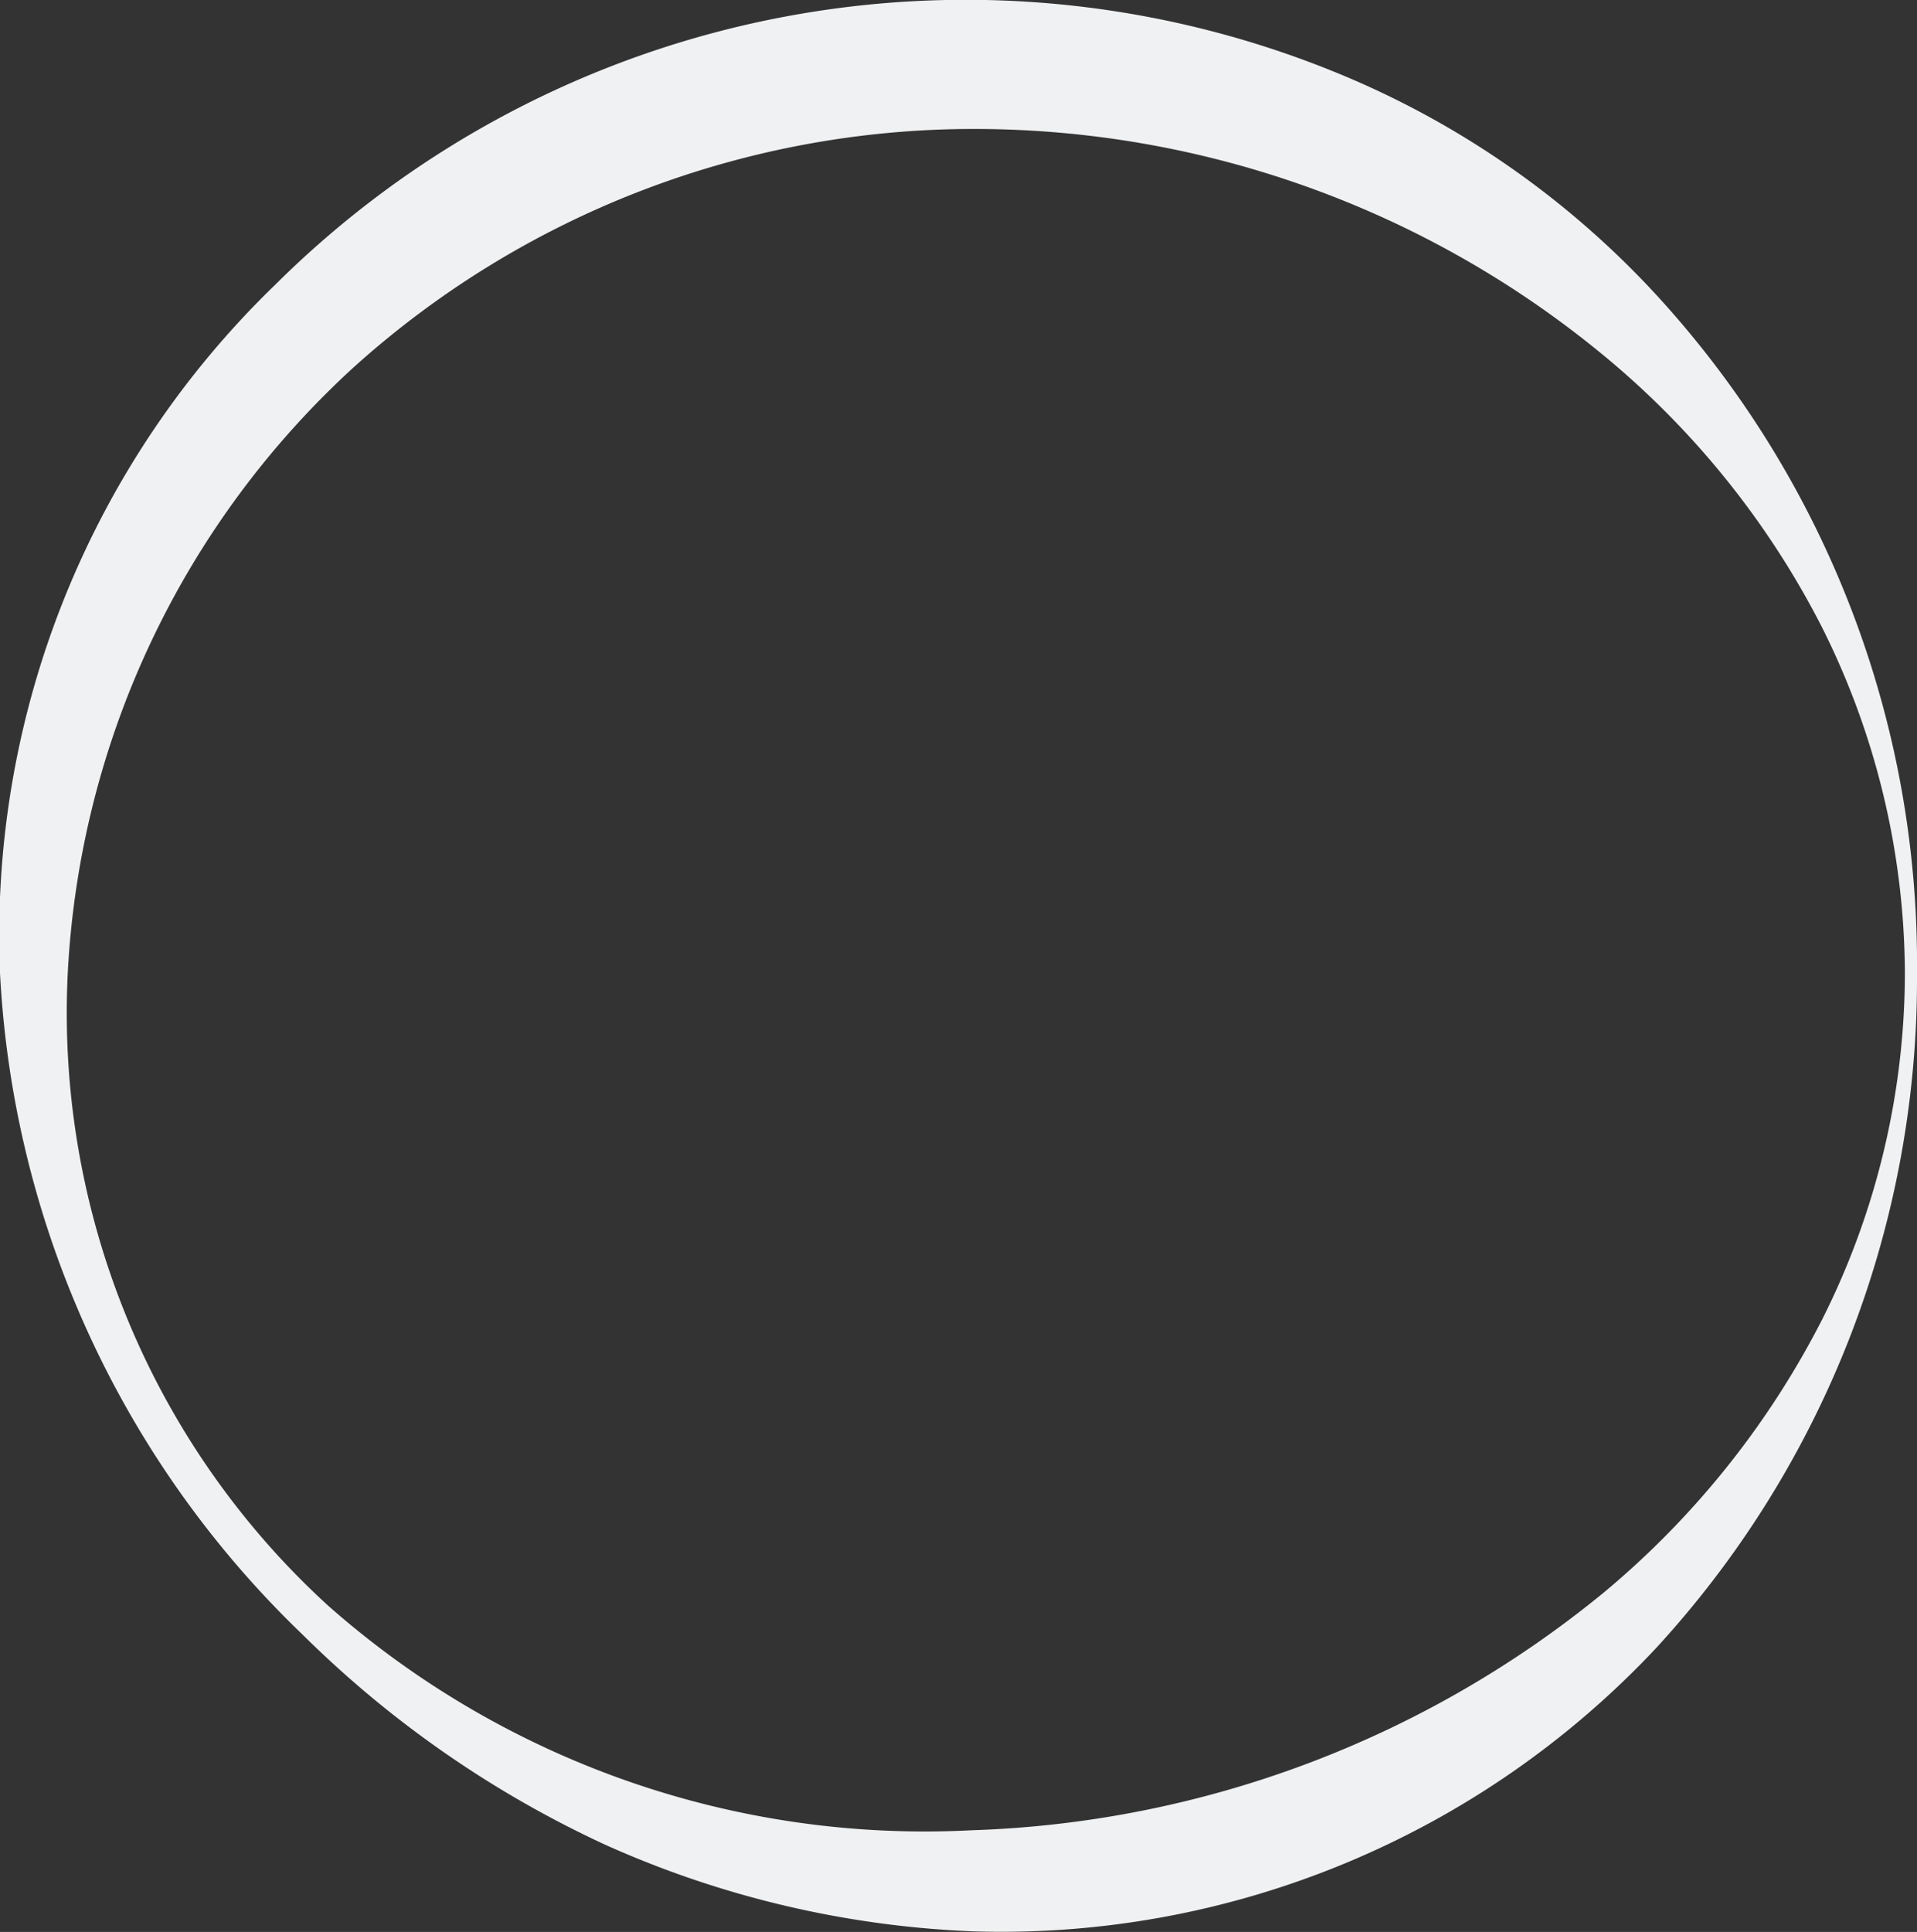<svg xmlns="http://www.w3.org/2000/svg" viewBox="0 0 31.67 31.91"><rect x="0" y="0" width="31.67" height="31.91" fill="#333333" stroke="none"/><defs><style>.cls-1{fill:#f0f1f2;}</style></defs><title>pearlHome</title><g id="Layer_2" data-name="Layer 2"><g id="nav"><g id="Pearl1"><path class="cls-1" d="M31.67,16.07a16.32,16.32,0,0,1-4.3,11.14,14.83,14.83,0,0,1-11.3,4.69A16.42,16.42,0,0,1,10,30.47,17.58,17.58,0,0,1,5,27,16.31,16.31,0,0,1,0,16.07,14.94,14.94,0,0,1,4.55,4.7,16.18,16.18,0,0,1,22.27,1.28,14.78,14.78,0,0,1,27.39,4.9,16.32,16.32,0,0,1,31.67,16.07Zm-.2,0a12.85,12.85,0,0,0-1.37-5.71,14.17,14.17,0,0,0-3.62-4.5A16.34,16.34,0,0,0,16.07,2.13,15.3,15.3,0,0,0,5.85,6.06a14.57,14.57,0,0,0-4.73,10A13.26,13.26,0,0,0,5.42,26.52a14.89,14.89,0,0,0,10.64,3.71A17.35,17.35,0,0,0,26.5,26.3a14.37,14.37,0,0,0,3.61-4.52A12.76,12.76,0,0,0,31.47,16.07Z"/></g></g></g></svg>